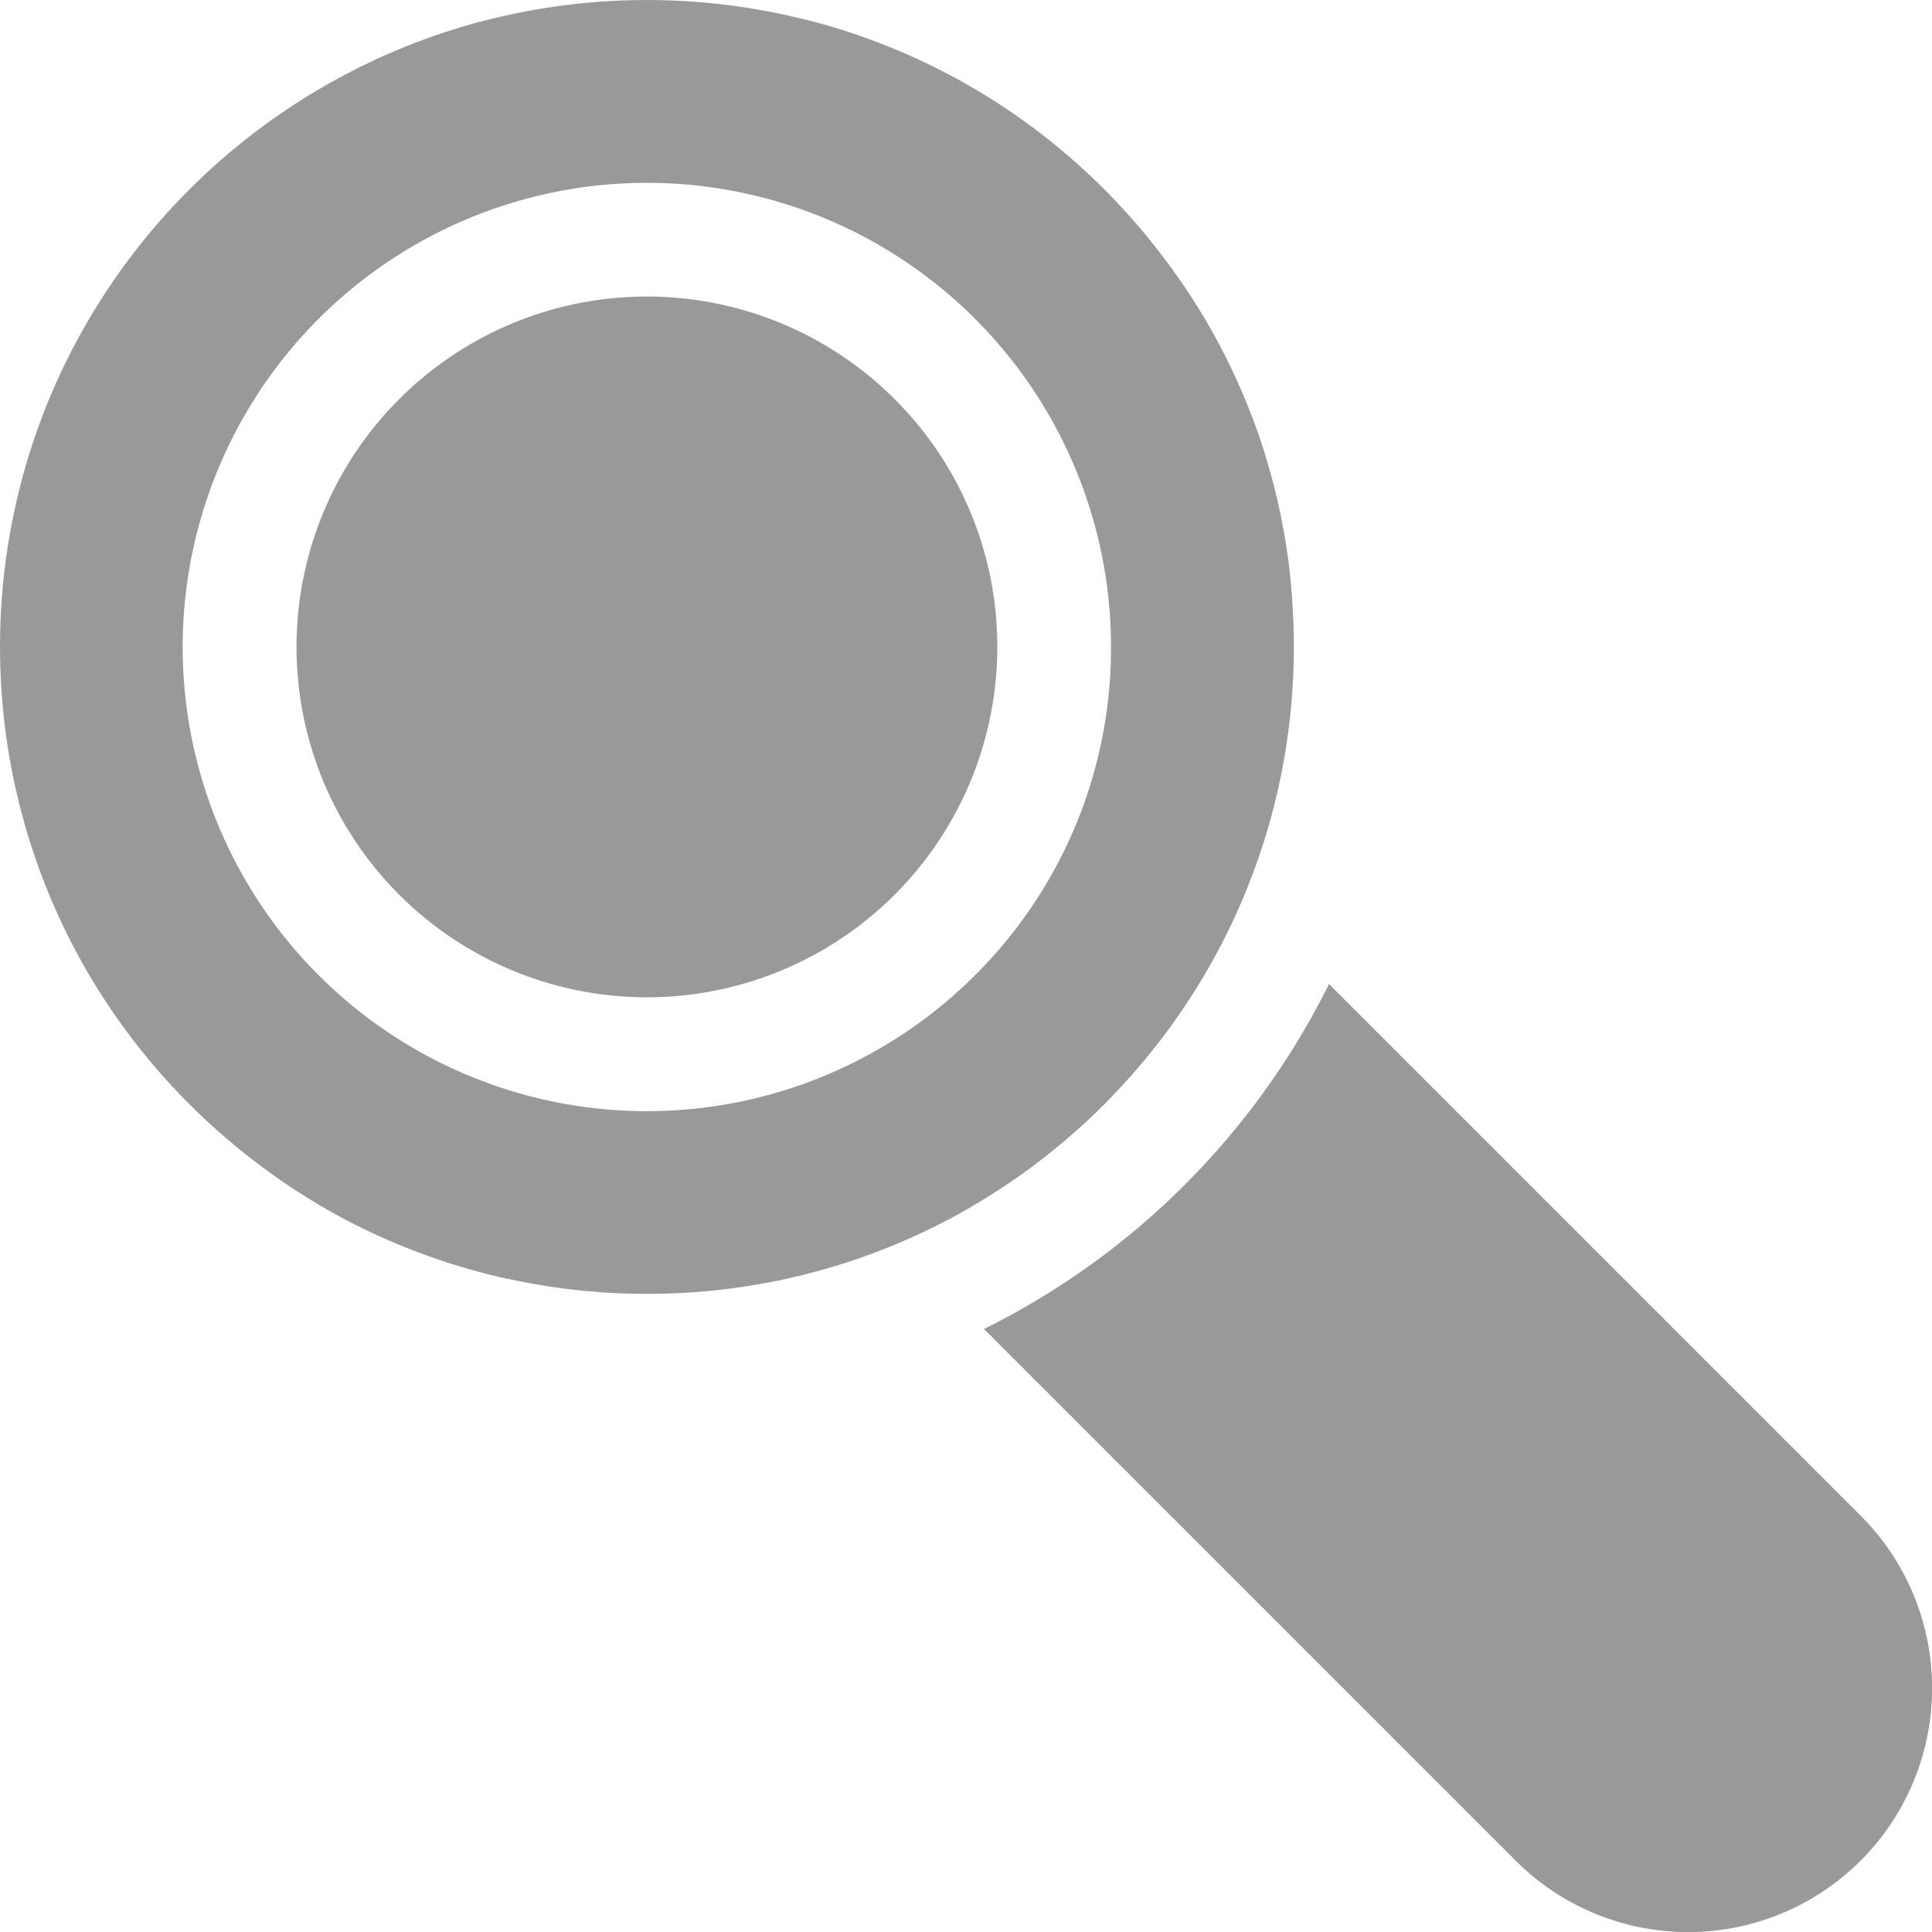 <svg xmlns="http://www.w3.org/2000/svg" viewBox="0 0 511.97 512">
	<defs>
		<style>.cls-1{fill:#999;}</style>
	</defs>
	<g id="Слой_2" data-name="Слой 2">
		<g id="Capa_1" data-name="Capa 1">
			<path class="cls-1"
			      d="M342.41,159.09c0-.12,0-.24,0-.35-.09-1.25-.19-2.5-.31-3.75l0-.25q-.19-1.92-.42-3.85l0-.22a171.54,171.54,0,0,0-7-32c-.11-.33-.22-.66-.33-1-.76-2.3-1.56-4.59-2.42-6.87-.22-.58-.45-1.16-.68-1.73s-.55-1.43-.84-2.15c-.14-.35-.29-.69-.44-1-.92-2.23-1.88-4.44-2.9-6.63l-.11-.24q-2.6-5.58-5.62-11c-.22-.4-.45-.79-.68-1.18-.47-.83-.94-1.66-1.43-2.49l-.31-.51A170.84,170.84,0,0,0,307.69,67.4q-.76-1-1.54-2a172.8,172.8,0,0,0-13.51-15.21,170.63,170.63,0,0,0-76.4-44.28q-2-.54-4-1a172.3,172.3,0,0,0-81.62,0q-2,.49-4,1A172,172,0,0,0,23.73,84.32Q21.57,88,19.61,91.7a170.26,170.26,0,0,0-10,23q-1.37,3.93-2.55,7.9a171.69,171.69,0,0,0-5.3,24.2c-.22,1.49-.41,3-.58,4.48q-.46,3.89-.74,7.8Q.29,161.14.2,163.2q-.39,8.22,0,16.45.1,2.05.25,4.11a171.12,171.12,0,0,0,19.17,67.39q2.94,5.6,6.32,11a171.47,171.47,0,0,0,18.19,24.08q2.94,3.26,6.08,6.39t6.16,5.86q6.06,5.49,12.49,10.3A170.61,170.61,0,0,0,87.51,321c.82.46,1.65.91,2.48,1.36,1.81,1,3.62,1.93,5.46,2.83q6.56,3.24,13.32,5.88,1.54.6,3.09,1.18,2.85,1.05,5.73,2l1.43.47q3.6,1.15,7.24,2.14l.35.1c.9.24,1.81.47,2.71.7l1.29.33q1.94.47,3.9.9l.13,0,1.3.27c3.61.76,7.24,1.41,10.88,1.94s7.32.92,11,1.22l1.28.11a172.71,172.71,0,0,0,19.09.3l1.46-.05a172,172,0,0,0,24.45-2.93h.07q5.83-1.13,11.59-2.67l.49-.13a170.54,170.54,0,0,0,34.27-13.36l.63-.32q3.59-1.89,7.11-4l.27-.16q6.89-4.07,13.46-8.84l.8-.57q6.75-5,13.1-10.67l.36-.32q3.26-2.94,6.39-6.08h0l0,0q1.55-1.55,3-3.13h0q1.52-1.6,3-3.22l.38-.43A171,171,0,0,0,342.41,159.09Zm-84,99.31a123,123,0,1,1,36-87A122.2,122.2,0,0,1,258.4,258.4Z"/>
			<path class="cls-1" d="M237.08,105.77a92.85,92.85,0,1,0,27.2,65.66A92.57,92.57,0,0,0,237.08,105.77Z"/>
			<path class="cls-1"
			      d="M493.06,401.63,352.18,260.75a202.48,202.48,0,0,1-91.43,91.43L401.63,493.06a64.65,64.65,0,1,0,91.43-91.43Z"/>
		</g>
	</g>
</svg>